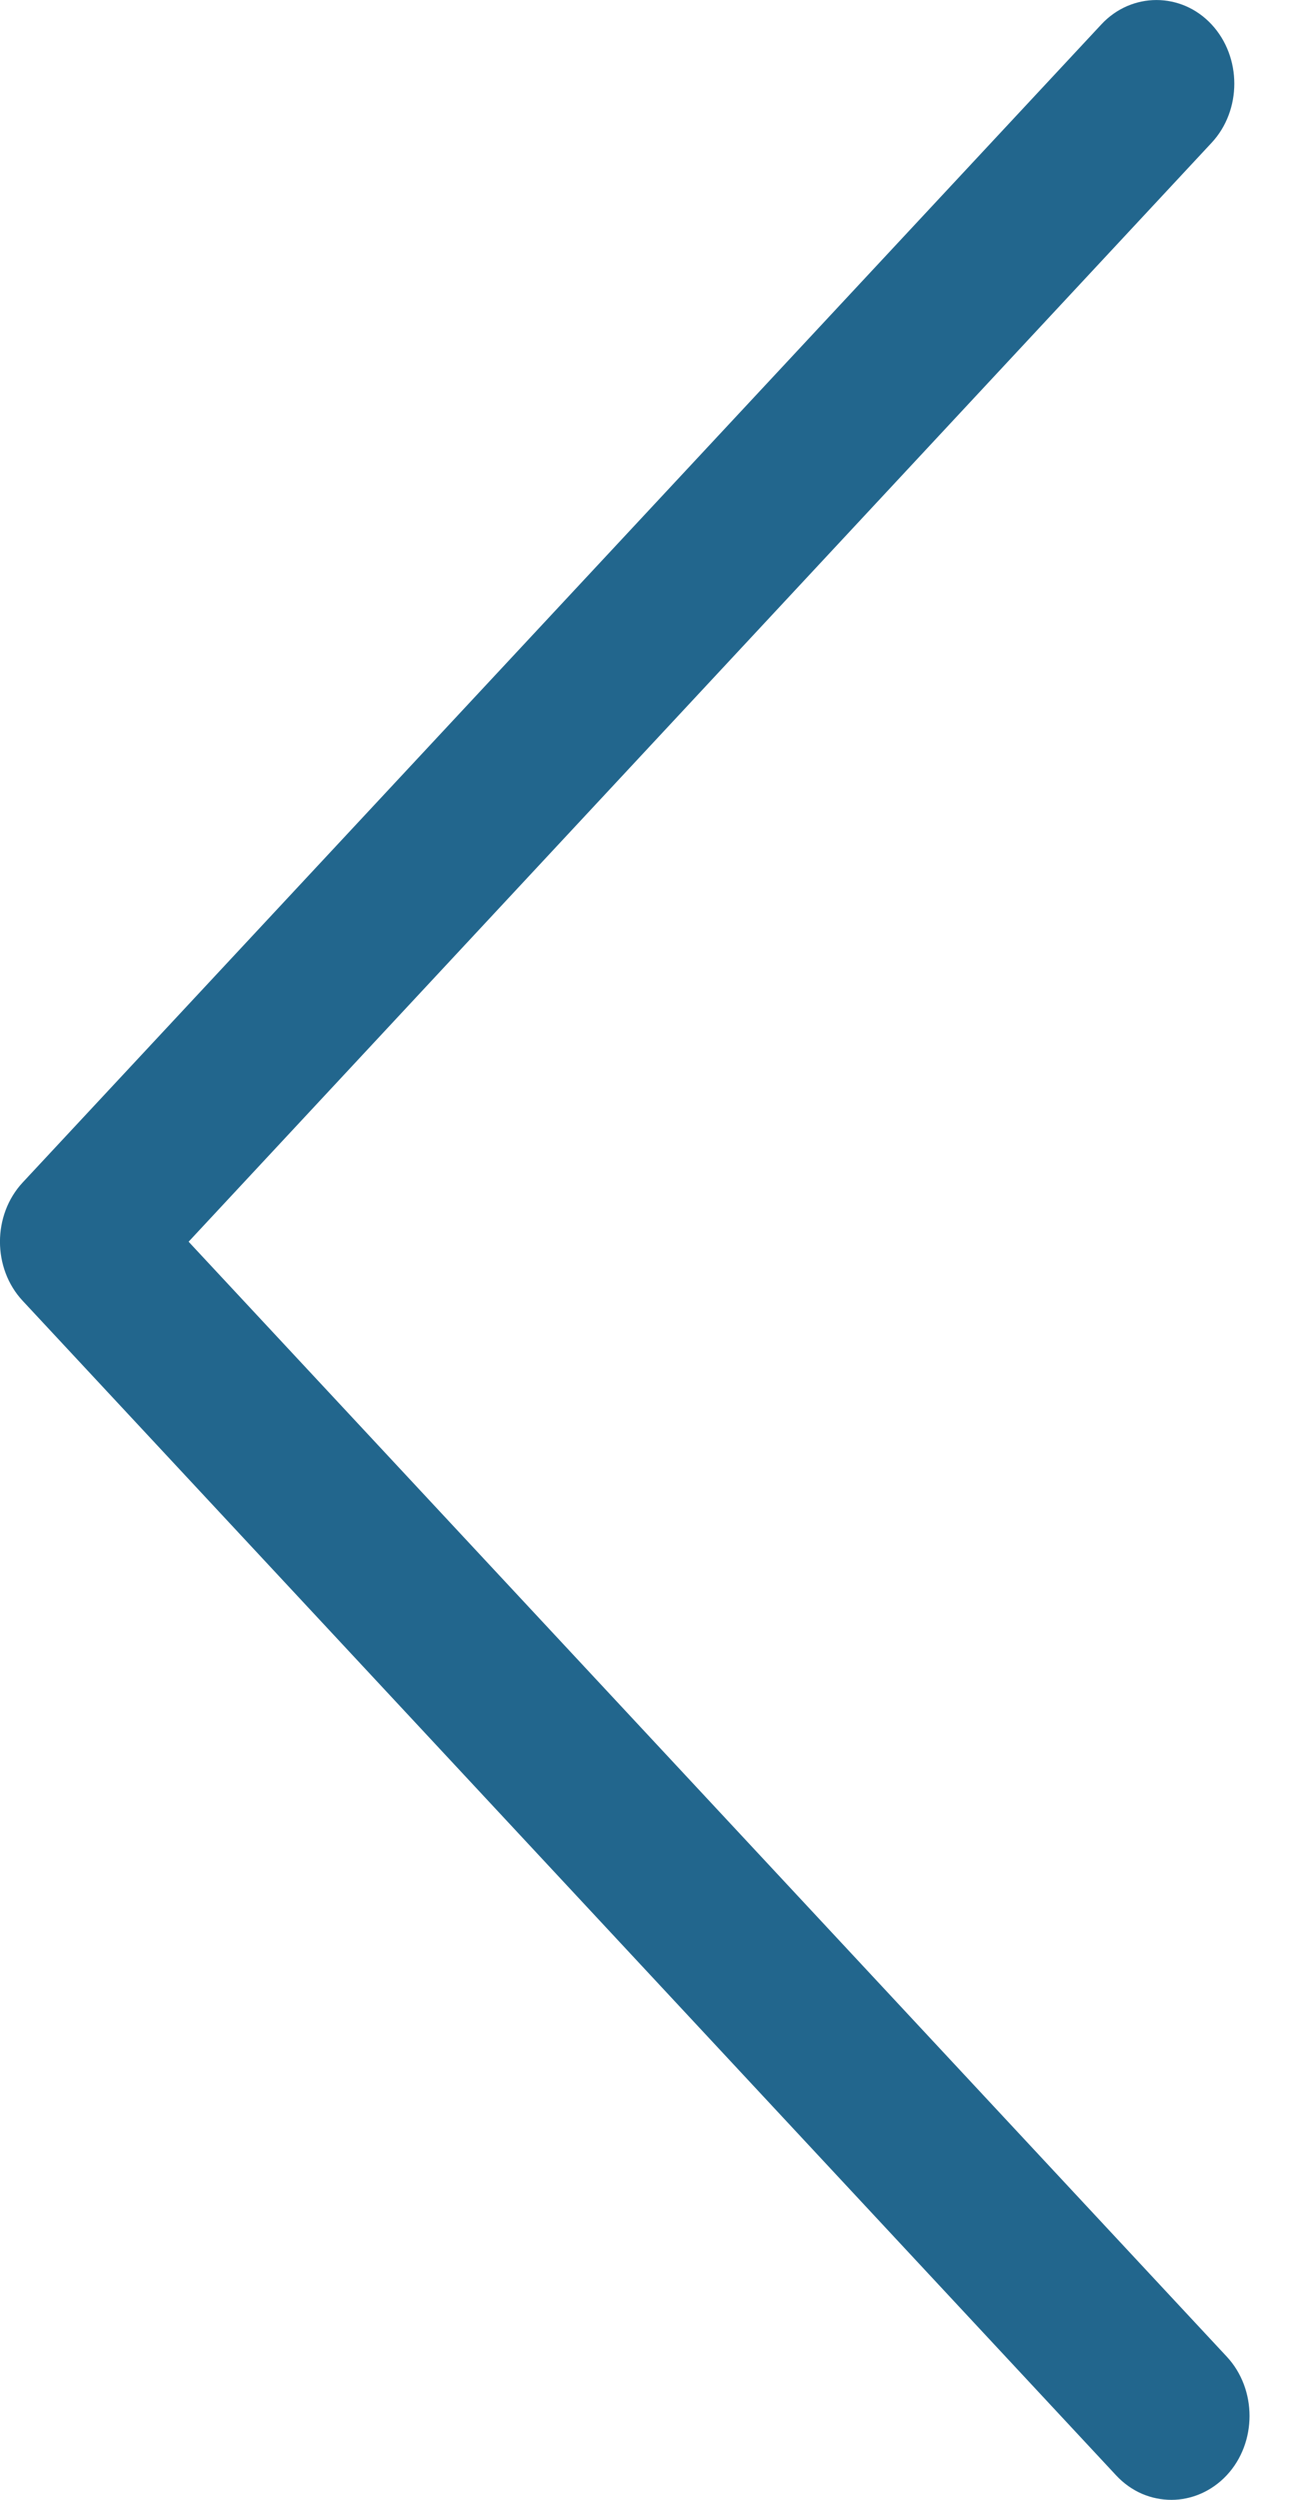<svg width="11" height="21" viewBox="0 0 11 21" fill="none" xmlns="http://www.w3.org/2000/svg">
<path d="M9.845 21C10.011 21 10.181 20.93 10.309 20.793C10.564 20.519 10.564 20.071 10.309 19.797L1.585 10.431L10.181 1.2C10.436 0.927 10.436 0.479 10.181 0.205C9.927 -0.068 9.509 -0.068 9.255 0.205L0.191 9.933C-0.064 10.207 -0.064 10.655 0.191 10.928L9.378 20.793C9.509 20.934 9.676 21 9.845 21Z" fill="#22668D"/>
</svg>
